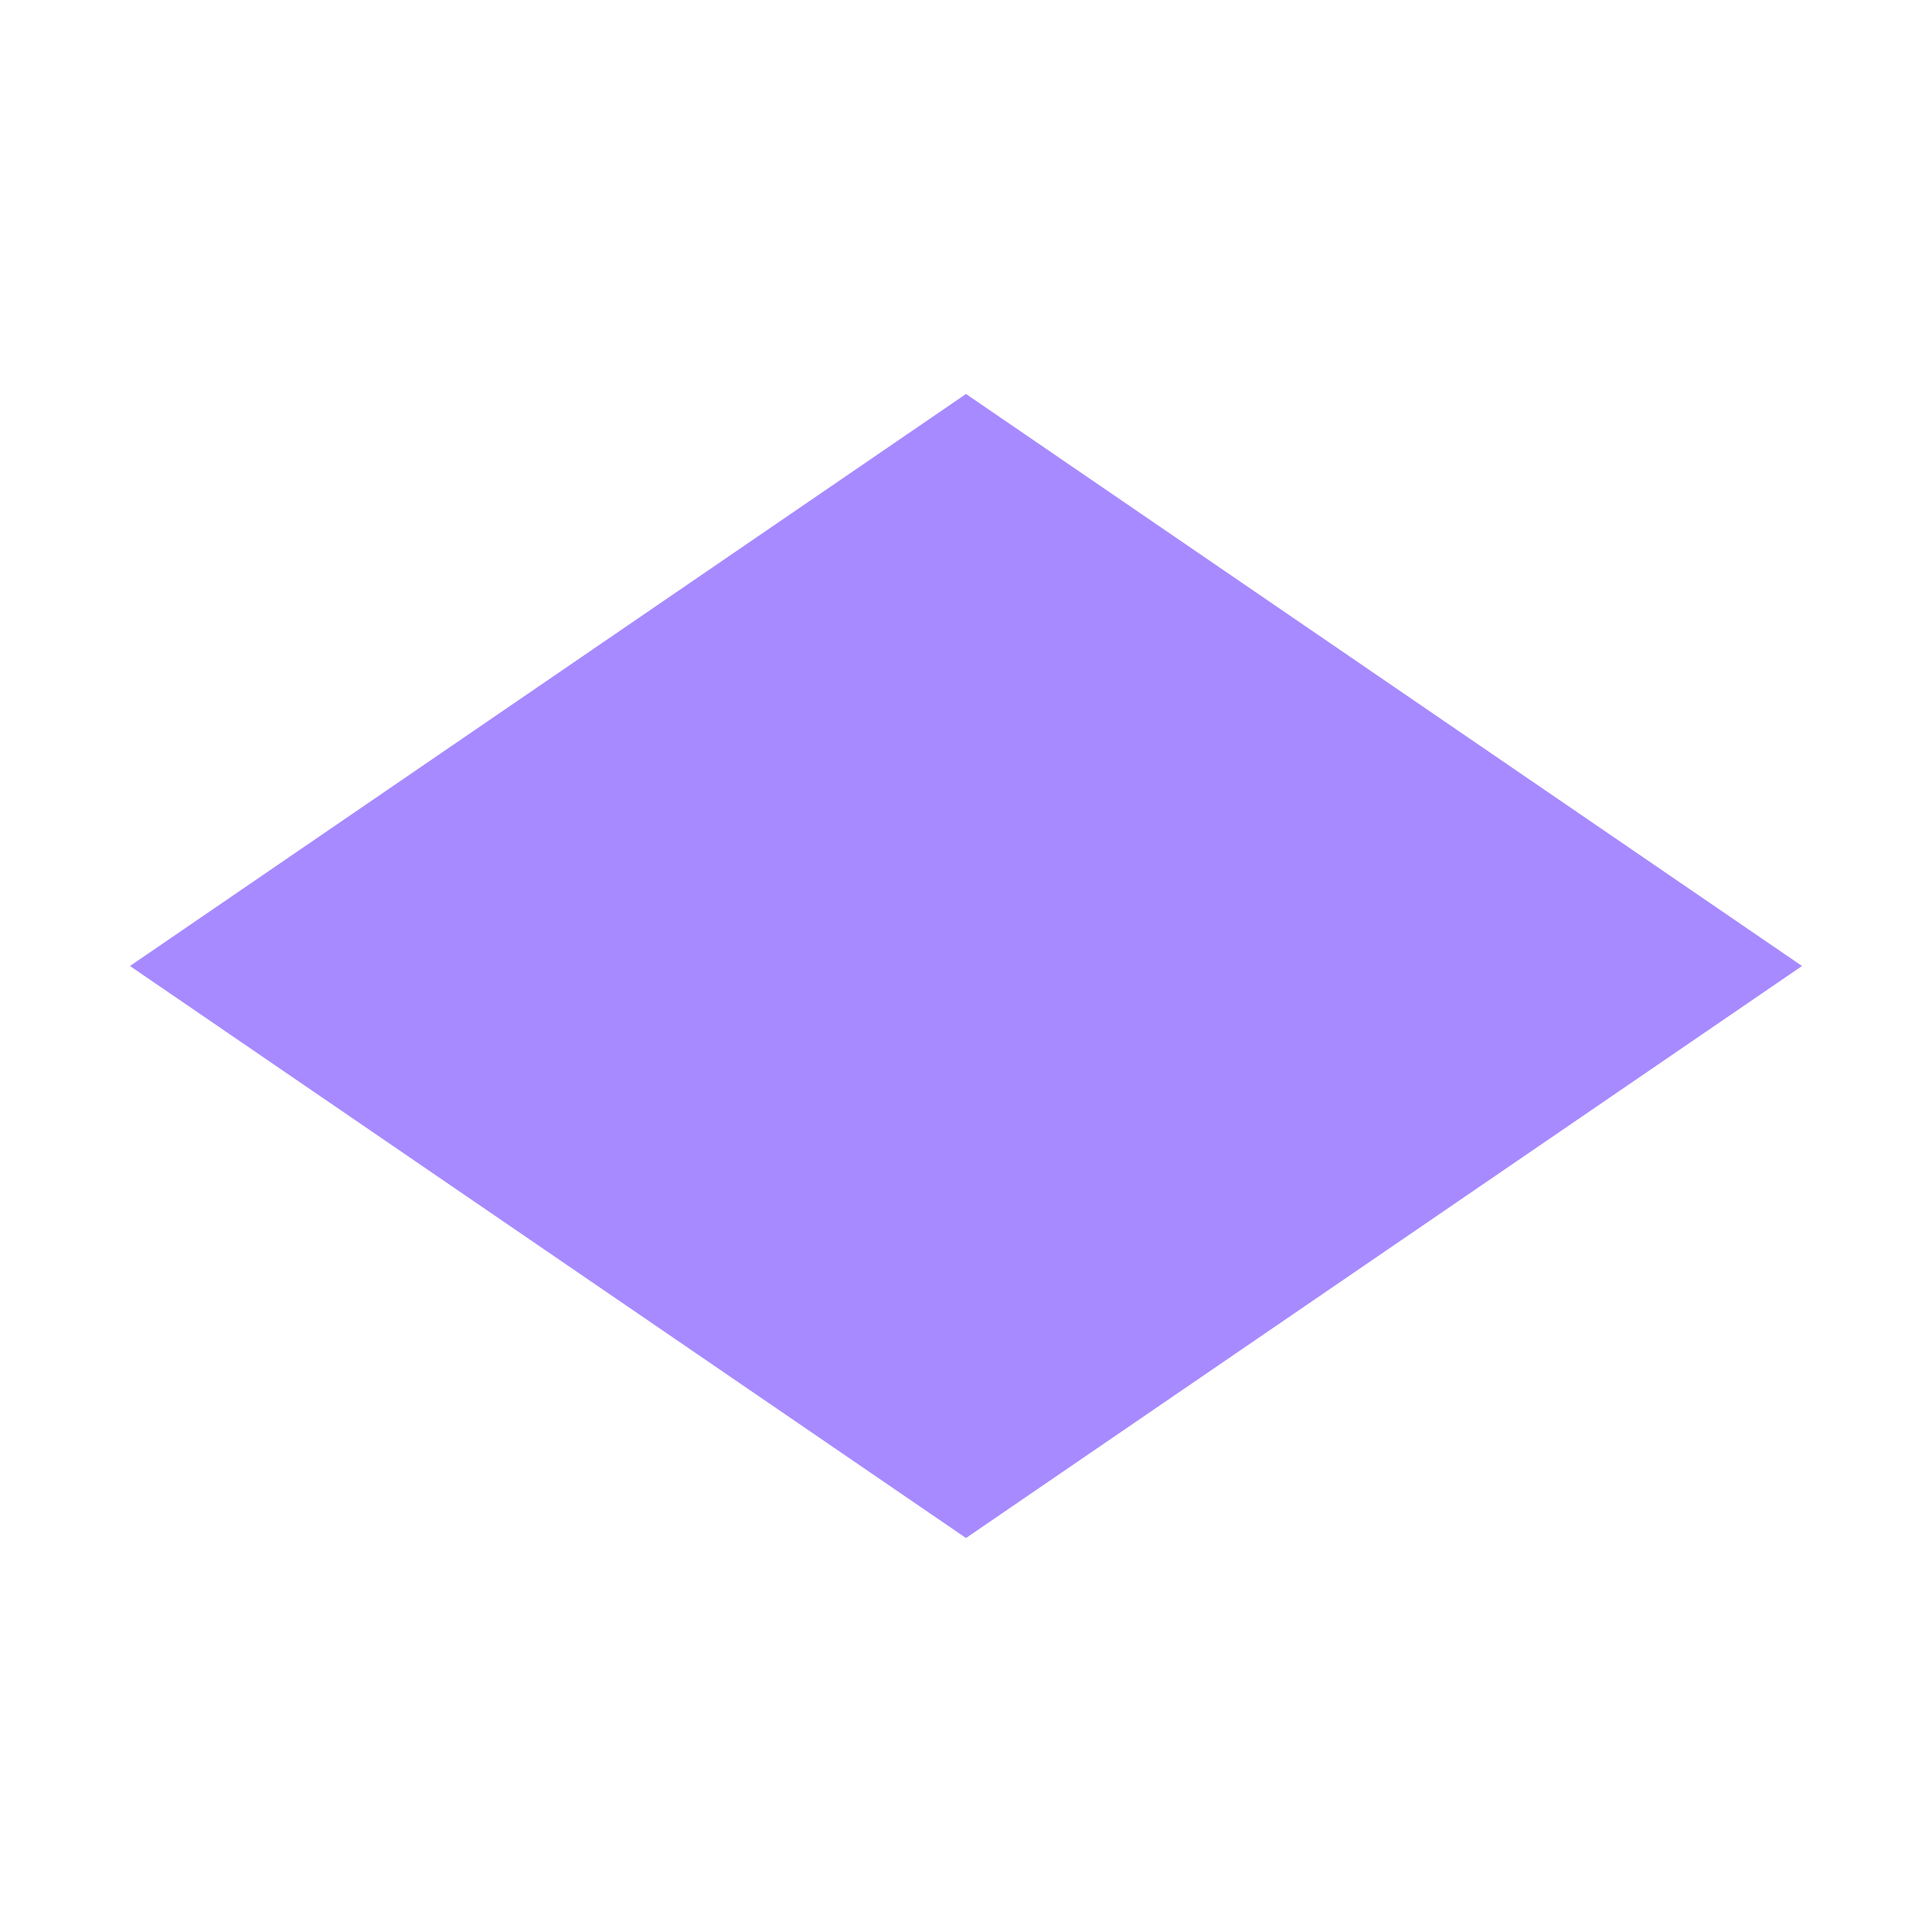 <svg enable-background="new 0 0 24 24" height="24" viewBox="0 0 24 24" width="24" xmlns="http://www.w3.org/2000/svg"> <path d="m12 18.5-9.5-6.5 9.5-6.5 9.5 6.5z" fill="#a78aff" stroke="#a78aff"/></svg>